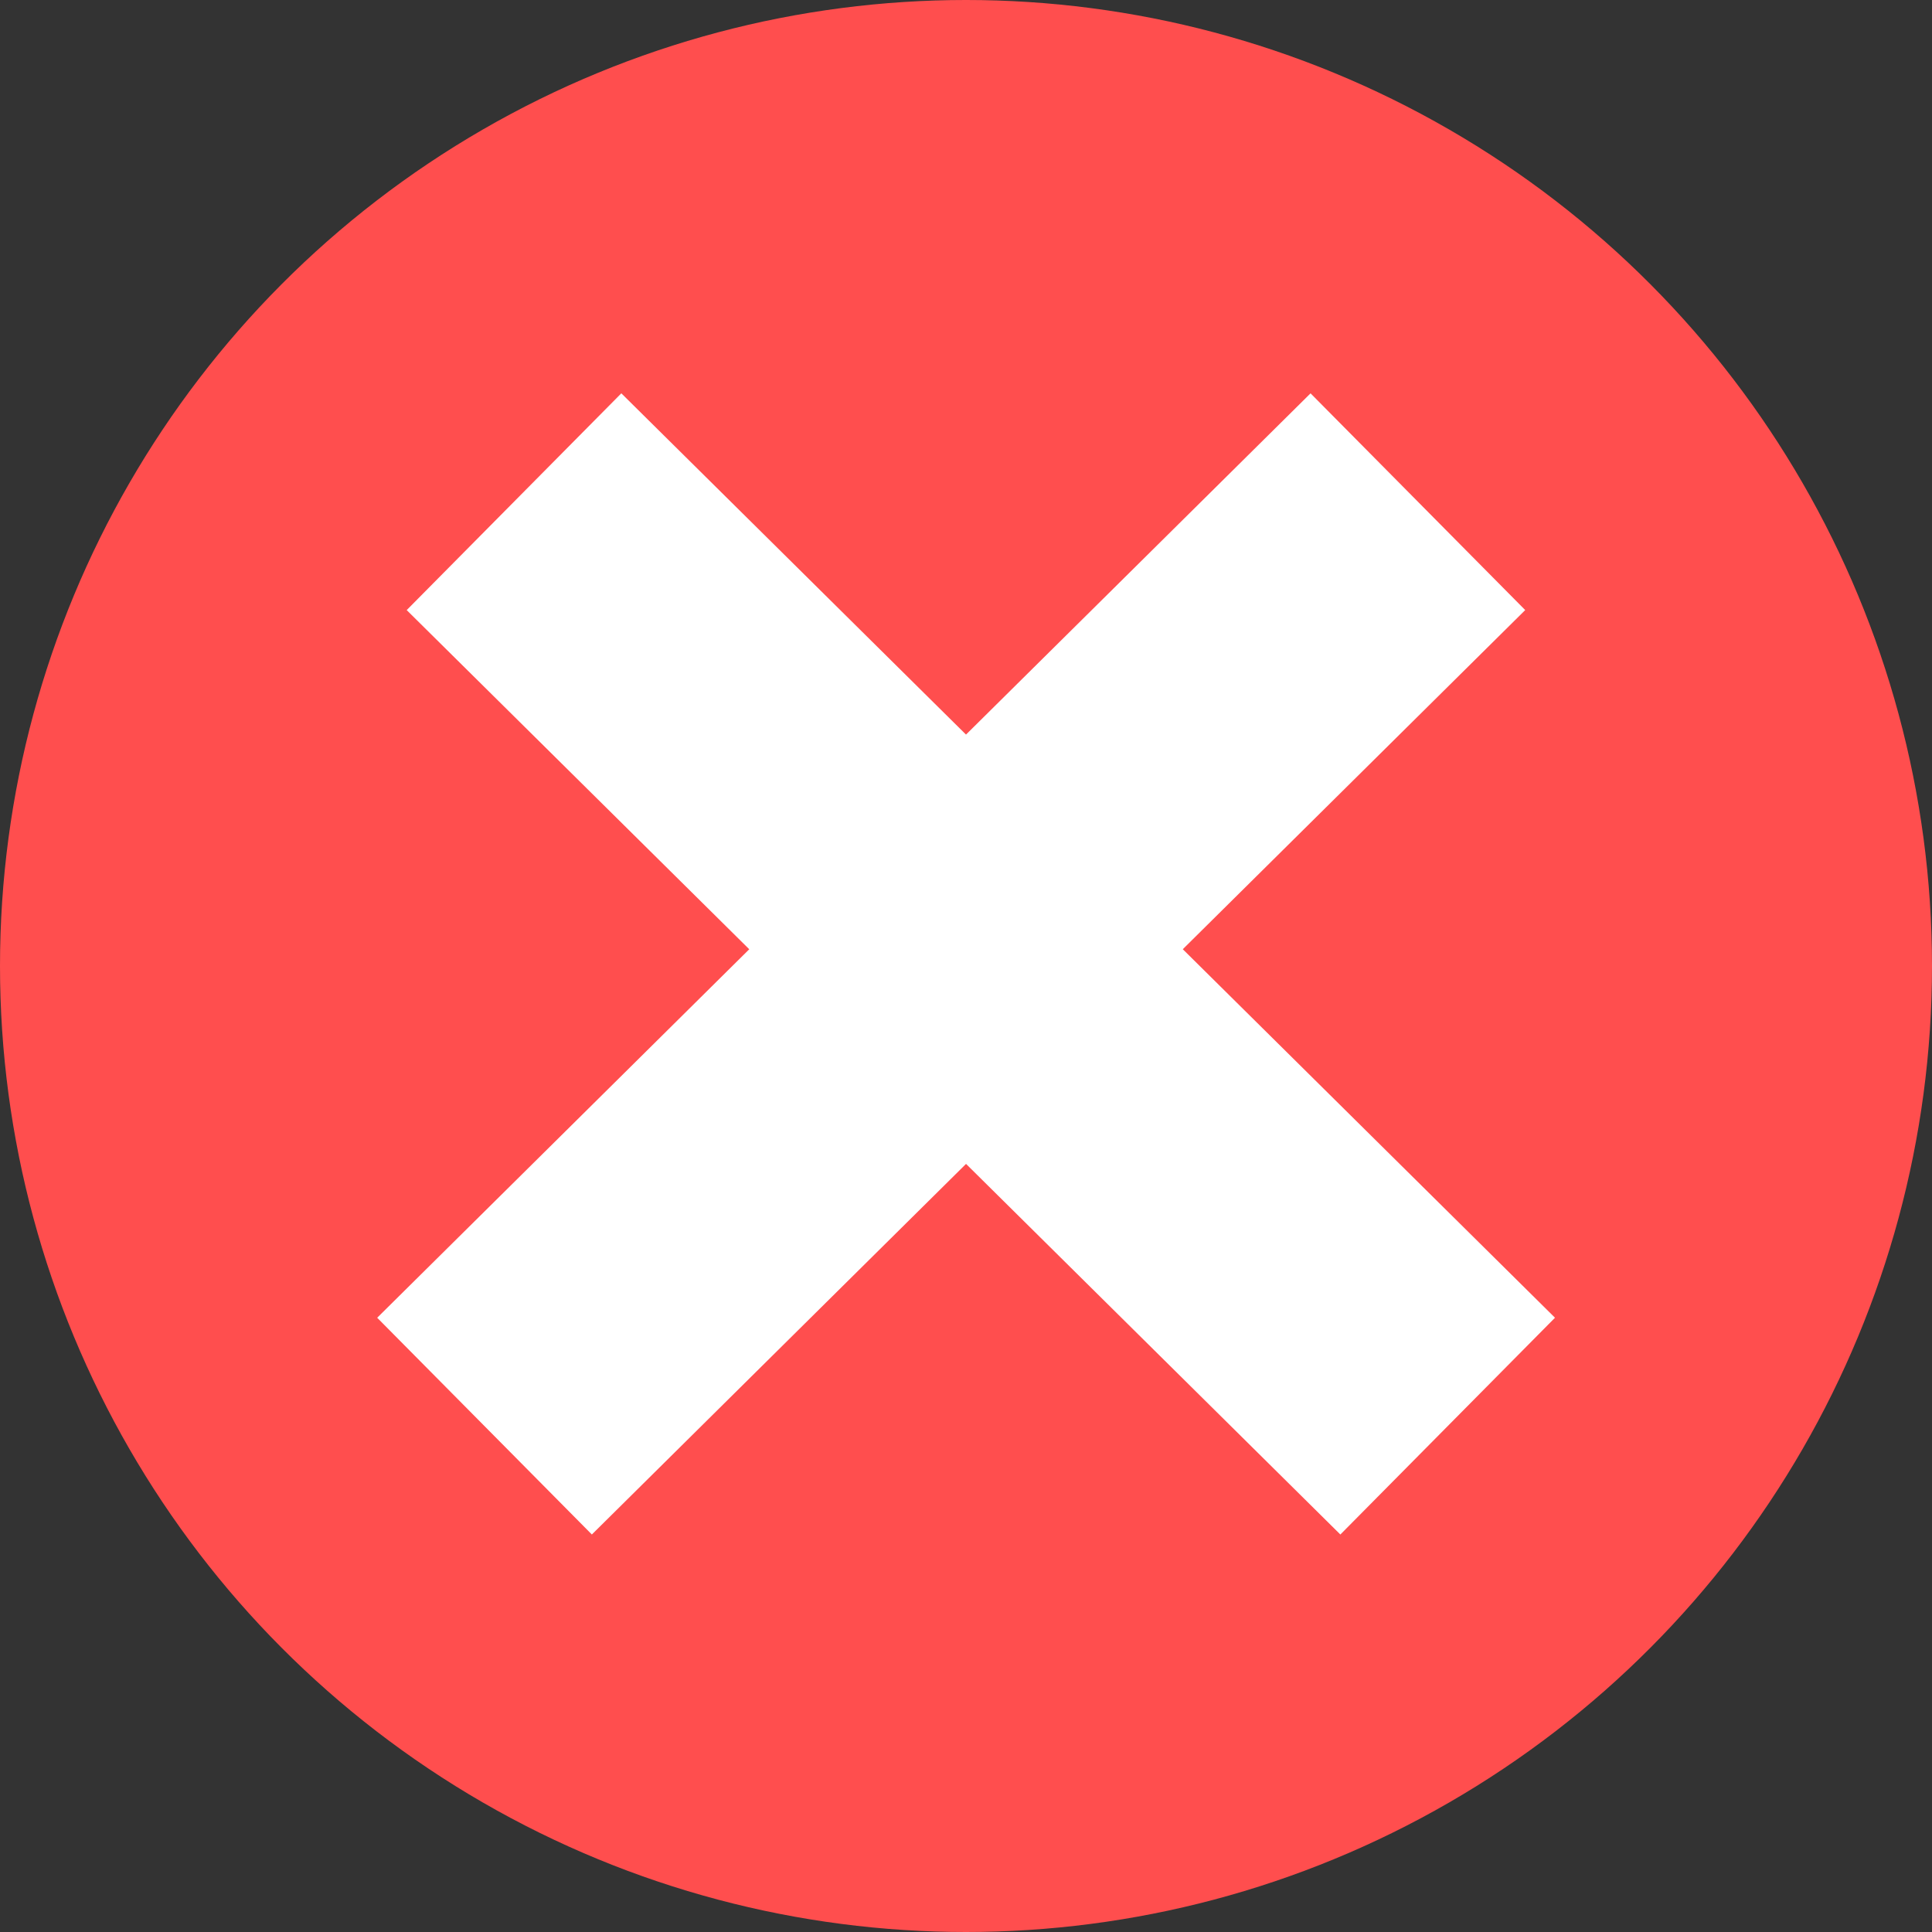 <svg fill="none" xmlns="http://www.w3.org/2000/svg" viewBox="0 0 19 19">
  <rect x="0" y="0" width="19" height="19" fill="#333333" stroke="none"/>
  <circle cx="9.5" cy="9.5" r="9.5" fill="#FF4E4E"/>
  <path stroke="#fff" stroke-width="3" d="M5.055 4.934l9.182 9.091m-9.472 0l9.179-9.091"/>
</svg>
